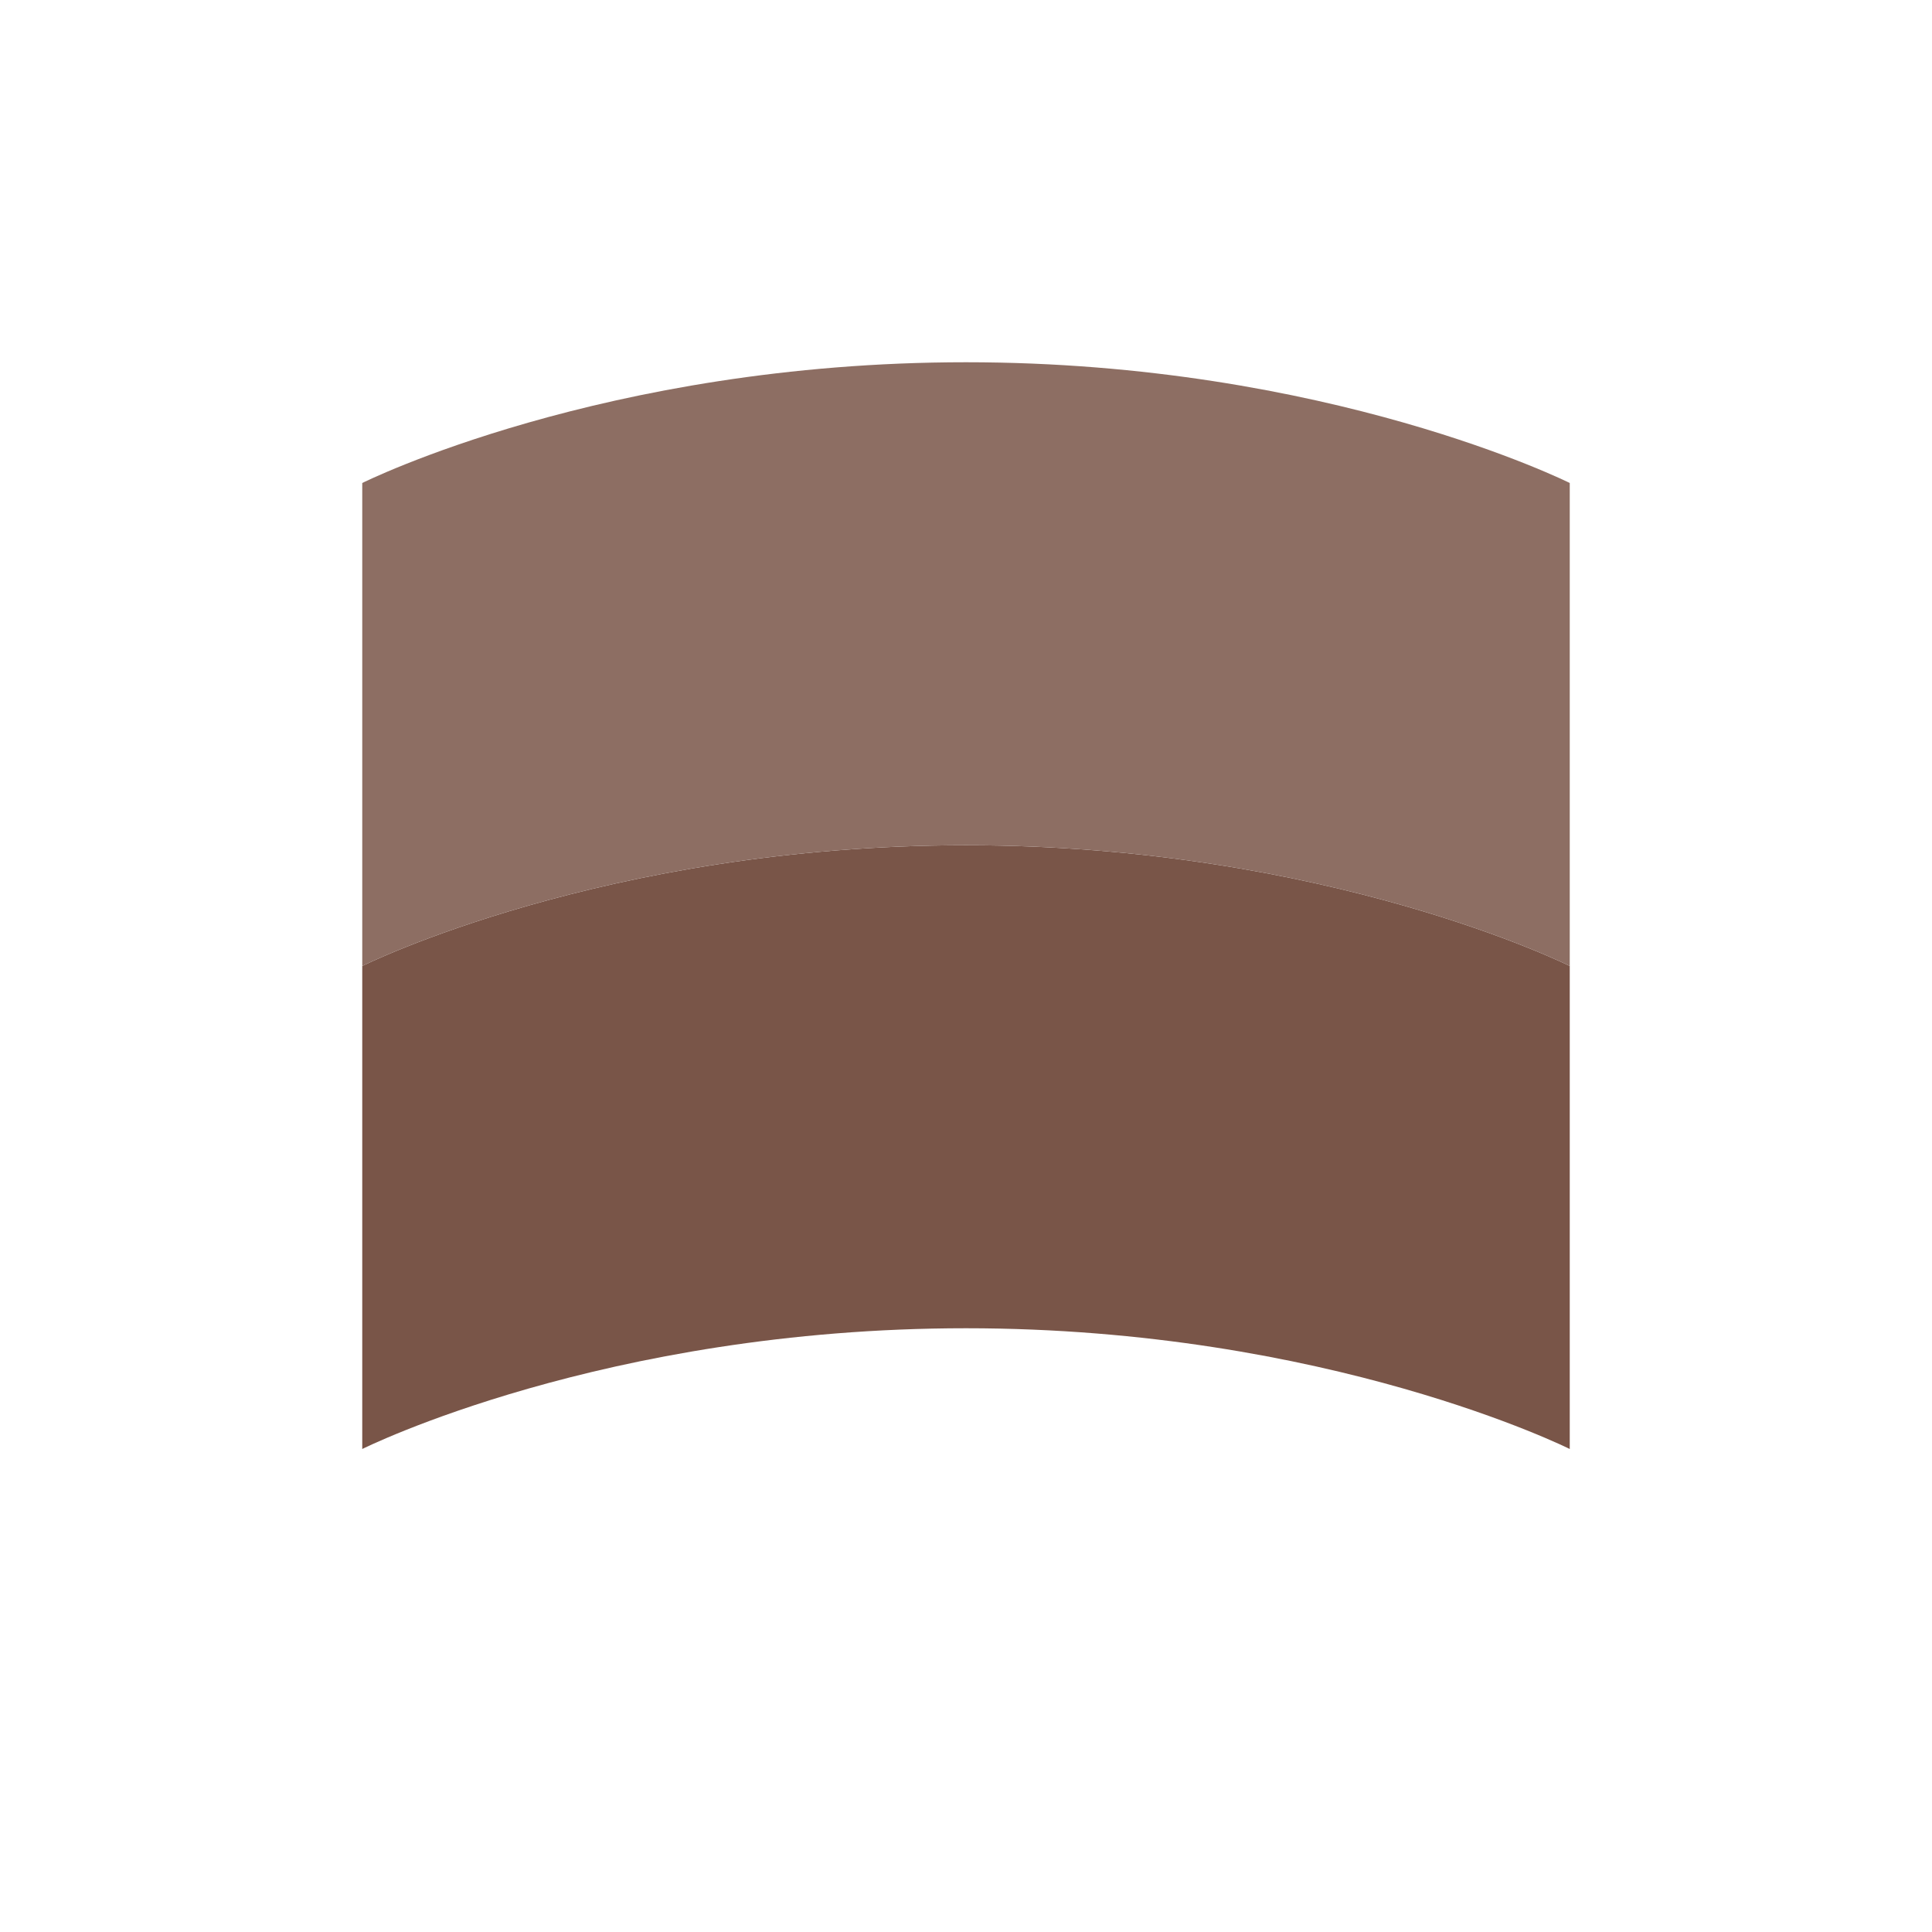 <?xml version="1.0" encoding="UTF-8"?>
<svg width="64" height="64" viewBox="0 0 64 64" fill="none" xmlns="http://www.w3.org/2000/svg">
  <path d="M12 32C12 32 20 28 32 28C44 28 52 32 52 32V48C52 48 44 44 32 44C20 44 12 48 12 48V32Z" fill="#795548"/>
  <path d="M12 16C12 16 20 12 32 12C44 12 52 16 52 16V32C52 32 44 28 32 28C20 28 12 32 12 32V16Z" fill="#8D6E63"/>
</svg> 